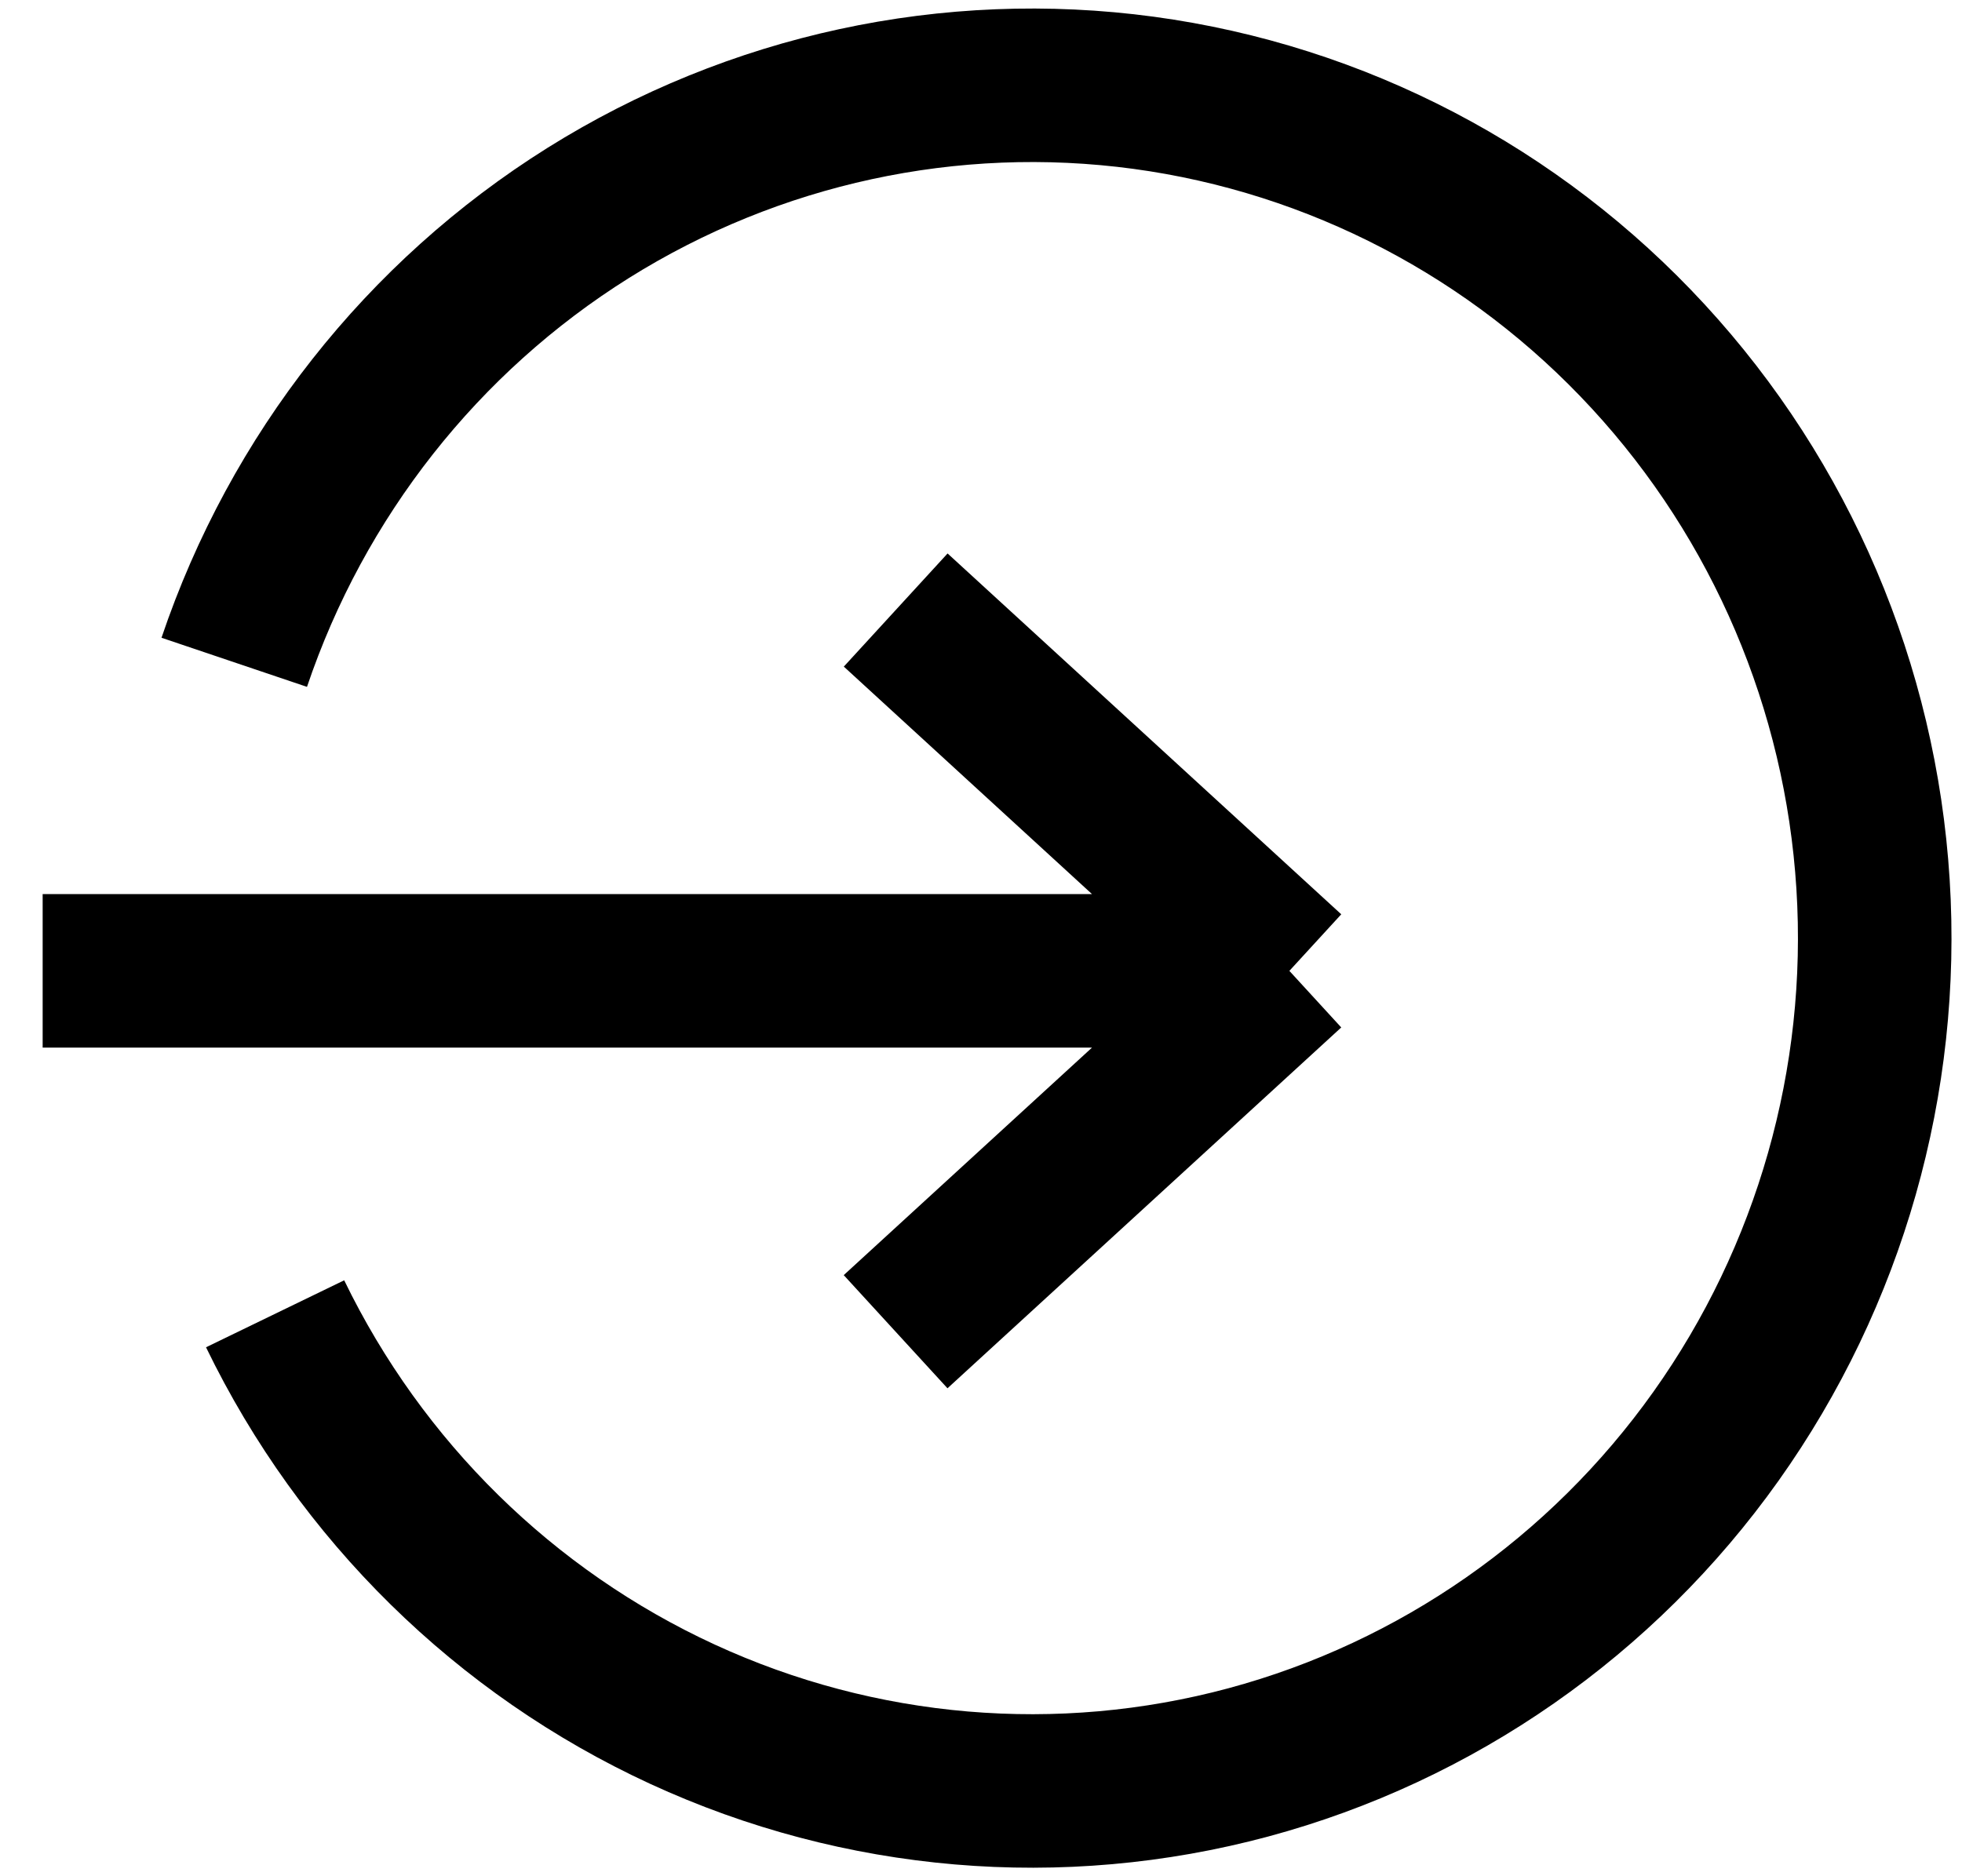 <svg width="23" height="22" viewBox="0 0 23 22" fill="none" xmlns="http://www.w3.org/2000/svg">
<path d="M2.746 7.766C3.485 5.577 4.952 3.715 6.895 2.497C8.839 1.28 11.14 0.782 13.406 1.088C15.671 1.395 17.762 2.487 19.321 4.179C20.881 5.871 21.812 8.057 21.957 10.366C22.102 12.675 21.451 14.963 20.116 16.841C18.781 18.719 16.843 20.07 14.634 20.665C12.425 21.259 10.08 21.059 8 20.1C5.92 19.141 4.232 17.482 3.225 15.405" stroke="currentColor" stroke-width="1.8"/>
<path d="M0.5 11.384H7.808H15.115M15.115 11.384L10.5 7.153M15.115 11.384L10.499 15.615" stroke="currentColor" stroke-width="1.8"/>
</svg>
